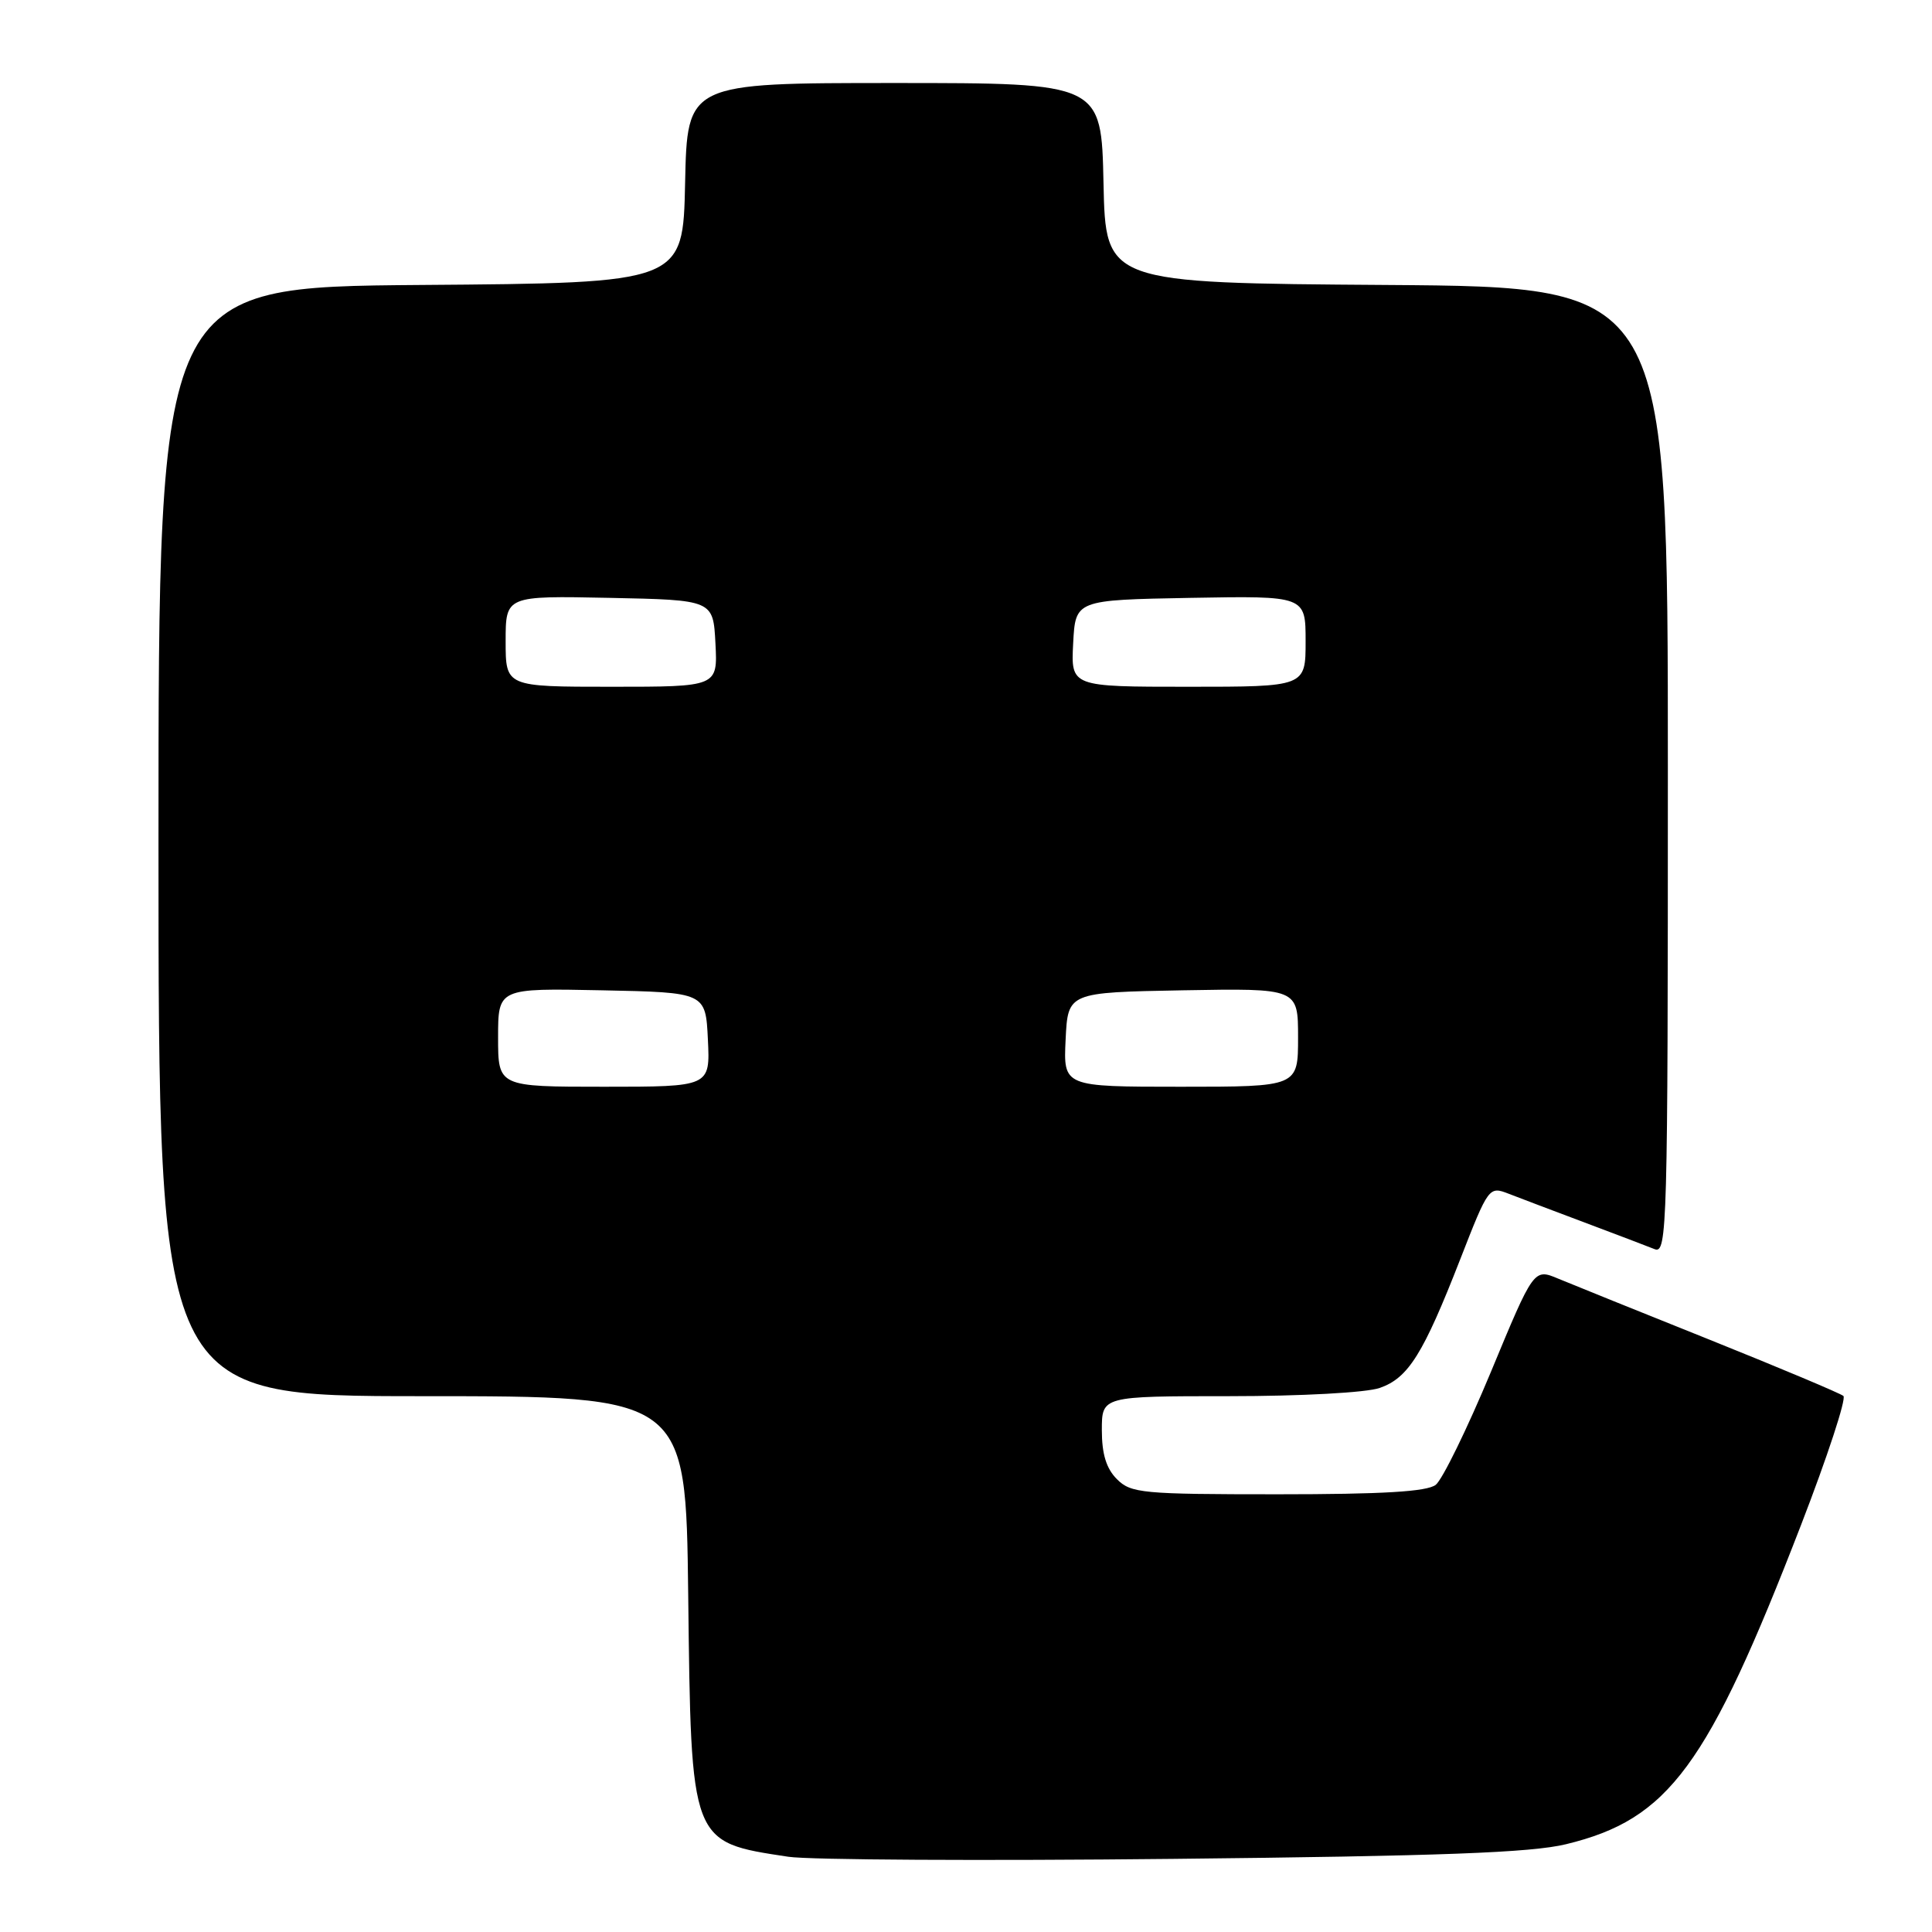 <?xml version="1.0" encoding="UTF-8" standalone="no"?>
<!DOCTYPE svg PUBLIC "-//W3C//DTD SVG 1.1//EN" "http://www.w3.org/Graphics/SVG/1.1/DTD/svg11.dtd" >
<svg xmlns="http://www.w3.org/2000/svg" xmlns:xlink="http://www.w3.org/1999/xlink" version="1.1" viewBox="0 0 256 256">
 <g >
 <path fill="currentColor"
d=" M 207.50 244.37 C 221.13 241.07 226.26 234.10 238.65 202.06 C 242.15 193.01 244.67 185.32 244.26 184.97 C 243.84 184.62 235.90 181.28 226.61 177.55 C 217.32 173.83 208.26 170.17 206.48 169.43 C 203.24 168.07 203.24 168.07 197.55 181.79 C 194.41 189.33 191.12 196.06 190.24 196.75 C 189.07 197.65 183.23 198.00 169.31 198.00 C 151.33 198.00 149.86 197.86 148.00 196.00 C 146.59 194.59 146.00 192.67 146.00 189.50 C 146.00 185.00 146.00 185.00 162.85 185.00 C 172.42 185.00 181.05 184.53 182.82 183.91 C 186.61 182.59 188.58 179.44 193.50 166.83 C 197.23 157.26 197.31 157.17 199.89 158.17 C 201.32 158.73 205.88 160.45 210.00 162.00 C 214.12 163.55 218.29 165.13 219.25 165.52 C 220.91 166.18 221.00 162.76 221.00 102.12 C 221.00 38.02 221.00 38.02 183.75 37.76 C 146.50 37.50 146.50 37.50 146.22 24.25 C 145.94 11.00 145.94 11.00 118.50 11.00 C 91.06 11.00 91.06 11.00 90.78 24.25 C 90.50 37.50 90.50 37.50 55.75 37.76 C 21.00 38.03 21.00 38.03 21.00 111.51 C 21.00 185.00 21.00 185.00 55.94 185.00 C 90.88 185.00 90.88 185.00 91.19 211.25 C 91.58 244.39 91.46 244.06 104.46 246.03 C 107.23 246.45 130.20 246.58 155.50 246.31 C 190.99 245.94 202.87 245.49 207.50 244.37 Z  M 66.00 137.47 C 66.00 130.94 66.00 130.94 79.75 131.22 C 93.50 131.50 93.50 131.50 93.80 137.75 C 94.10 144.00 94.10 144.00 80.05 144.00 C 66.00 144.00 66.00 144.00 66.00 137.47 Z  M 141.20 137.75 C 141.50 131.50 141.50 131.50 156.75 131.22 C 172.00 130.95 172.00 130.95 172.00 137.47 C 172.00 144.00 172.00 144.00 156.45 144.00 C 140.90 144.00 140.90 144.00 141.20 137.75 Z  M 67.00 84.97 C 67.00 78.94 67.00 78.94 80.75 79.22 C 94.50 79.50 94.50 79.50 94.80 85.25 C 95.10 91.00 95.10 91.00 81.05 91.00 C 67.00 91.00 67.00 91.00 67.00 84.97 Z  M 142.20 85.25 C 142.50 79.50 142.50 79.50 157.75 79.22 C 173.00 78.95 173.00 78.95 173.00 84.97 C 173.00 91.00 173.00 91.00 157.45 91.00 C 141.90 91.00 141.90 91.00 142.20 85.25 Z "/>
</g>
</svg>